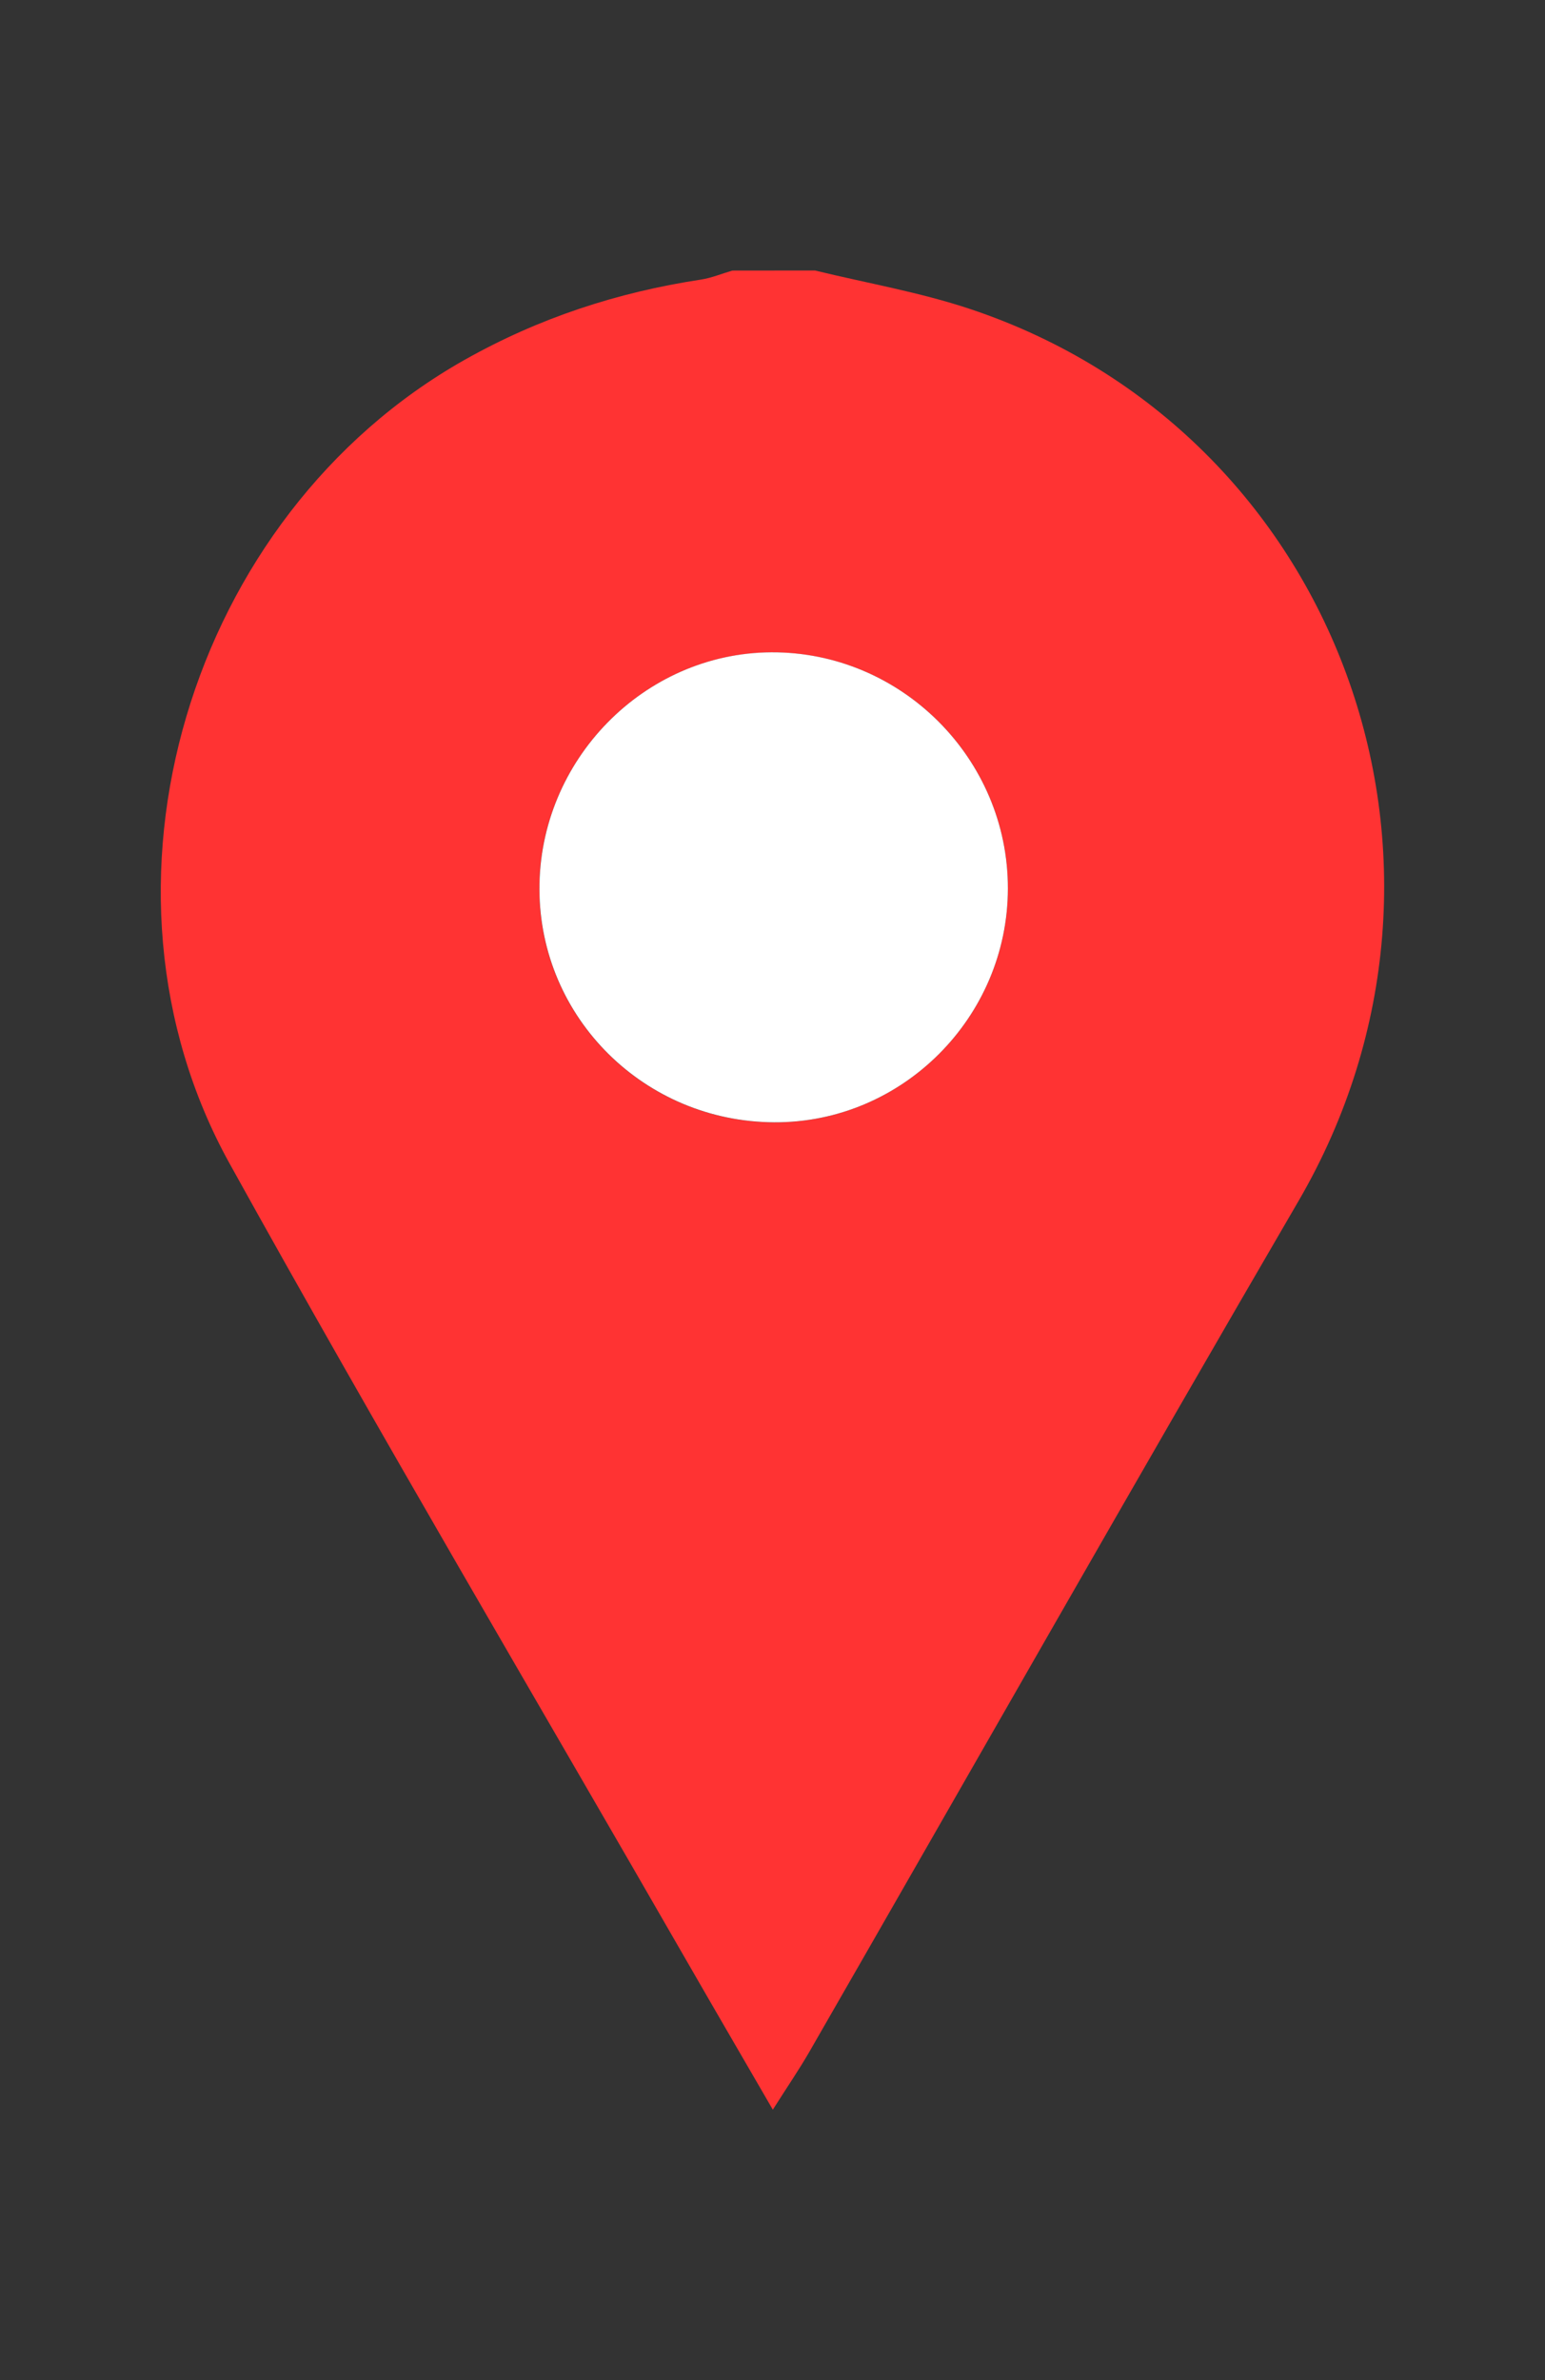 <?xml version="1.0" encoding="utf-8"?>
<!-- Generator: Adobe Illustrator 23.0.3, SVG Export Plug-In . SVG Version: 6.00 Build 0)  -->
<svg version="1.1" id="Layer_1" xmlns="http://www.w3.org/2000/svg" xmlns:xlink="http://www.w3.org/1999/xlink" x="0px" y="0px"
	 viewBox="0 0 187 288" style="enable-background:new 0 0 187 288;" xml:space="preserve">
<rect x="0" y="0" width="187" height="288" fill="#333333" stroke="none"/>
<style type="text/css">
	.st0{fill:#FF3333;}
	.st1{fill:#FFFFFF;}
</style>
<g>
	<path class="st0" d="M98.64,32.73c6.28,1.53,12.7,2.63,18.81,4.67c44.57,14.88,63.56,66.96,39.73,107.9
		c-19.93,34.22-39.48,68.66-59.23,102.99c-1.21,2.1-2.59,4.11-4.41,6.98c-3.69-6.37-6.93-11.92-10.14-17.5
		c-18.58-32.3-37.55-64.39-55.61-96.98C9.26,107.35,22.9,62.35,56.22,43.55c9.01-5.08,18.5-8.18,28.62-9.72
		c1.29-0.2,2.53-0.72,3.8-1.09C91.97,32.73,95.3,32.73,98.64,32.73z M121.99,107.51c0.02-15.76-12.94-28.67-28.67-28.57
		c-15.41,0.1-28.09,13.07-28.04,28.68c0.05,15.56,12.71,28.11,28.41,28.19C109.2,135.88,121.97,123.12,121.99,107.51z"/>
	<path class="st1" d="M121.99,107.51c-0.02,15.6-12.79,28.37-28.29,28.29c-15.7-0.08-28.36-12.63-28.41-28.19
		c-0.05-15.61,12.63-28.58,28.04-28.68C109.05,78.84,122.01,91.76,121.99,107.51z"/>
</g>
</svg>
